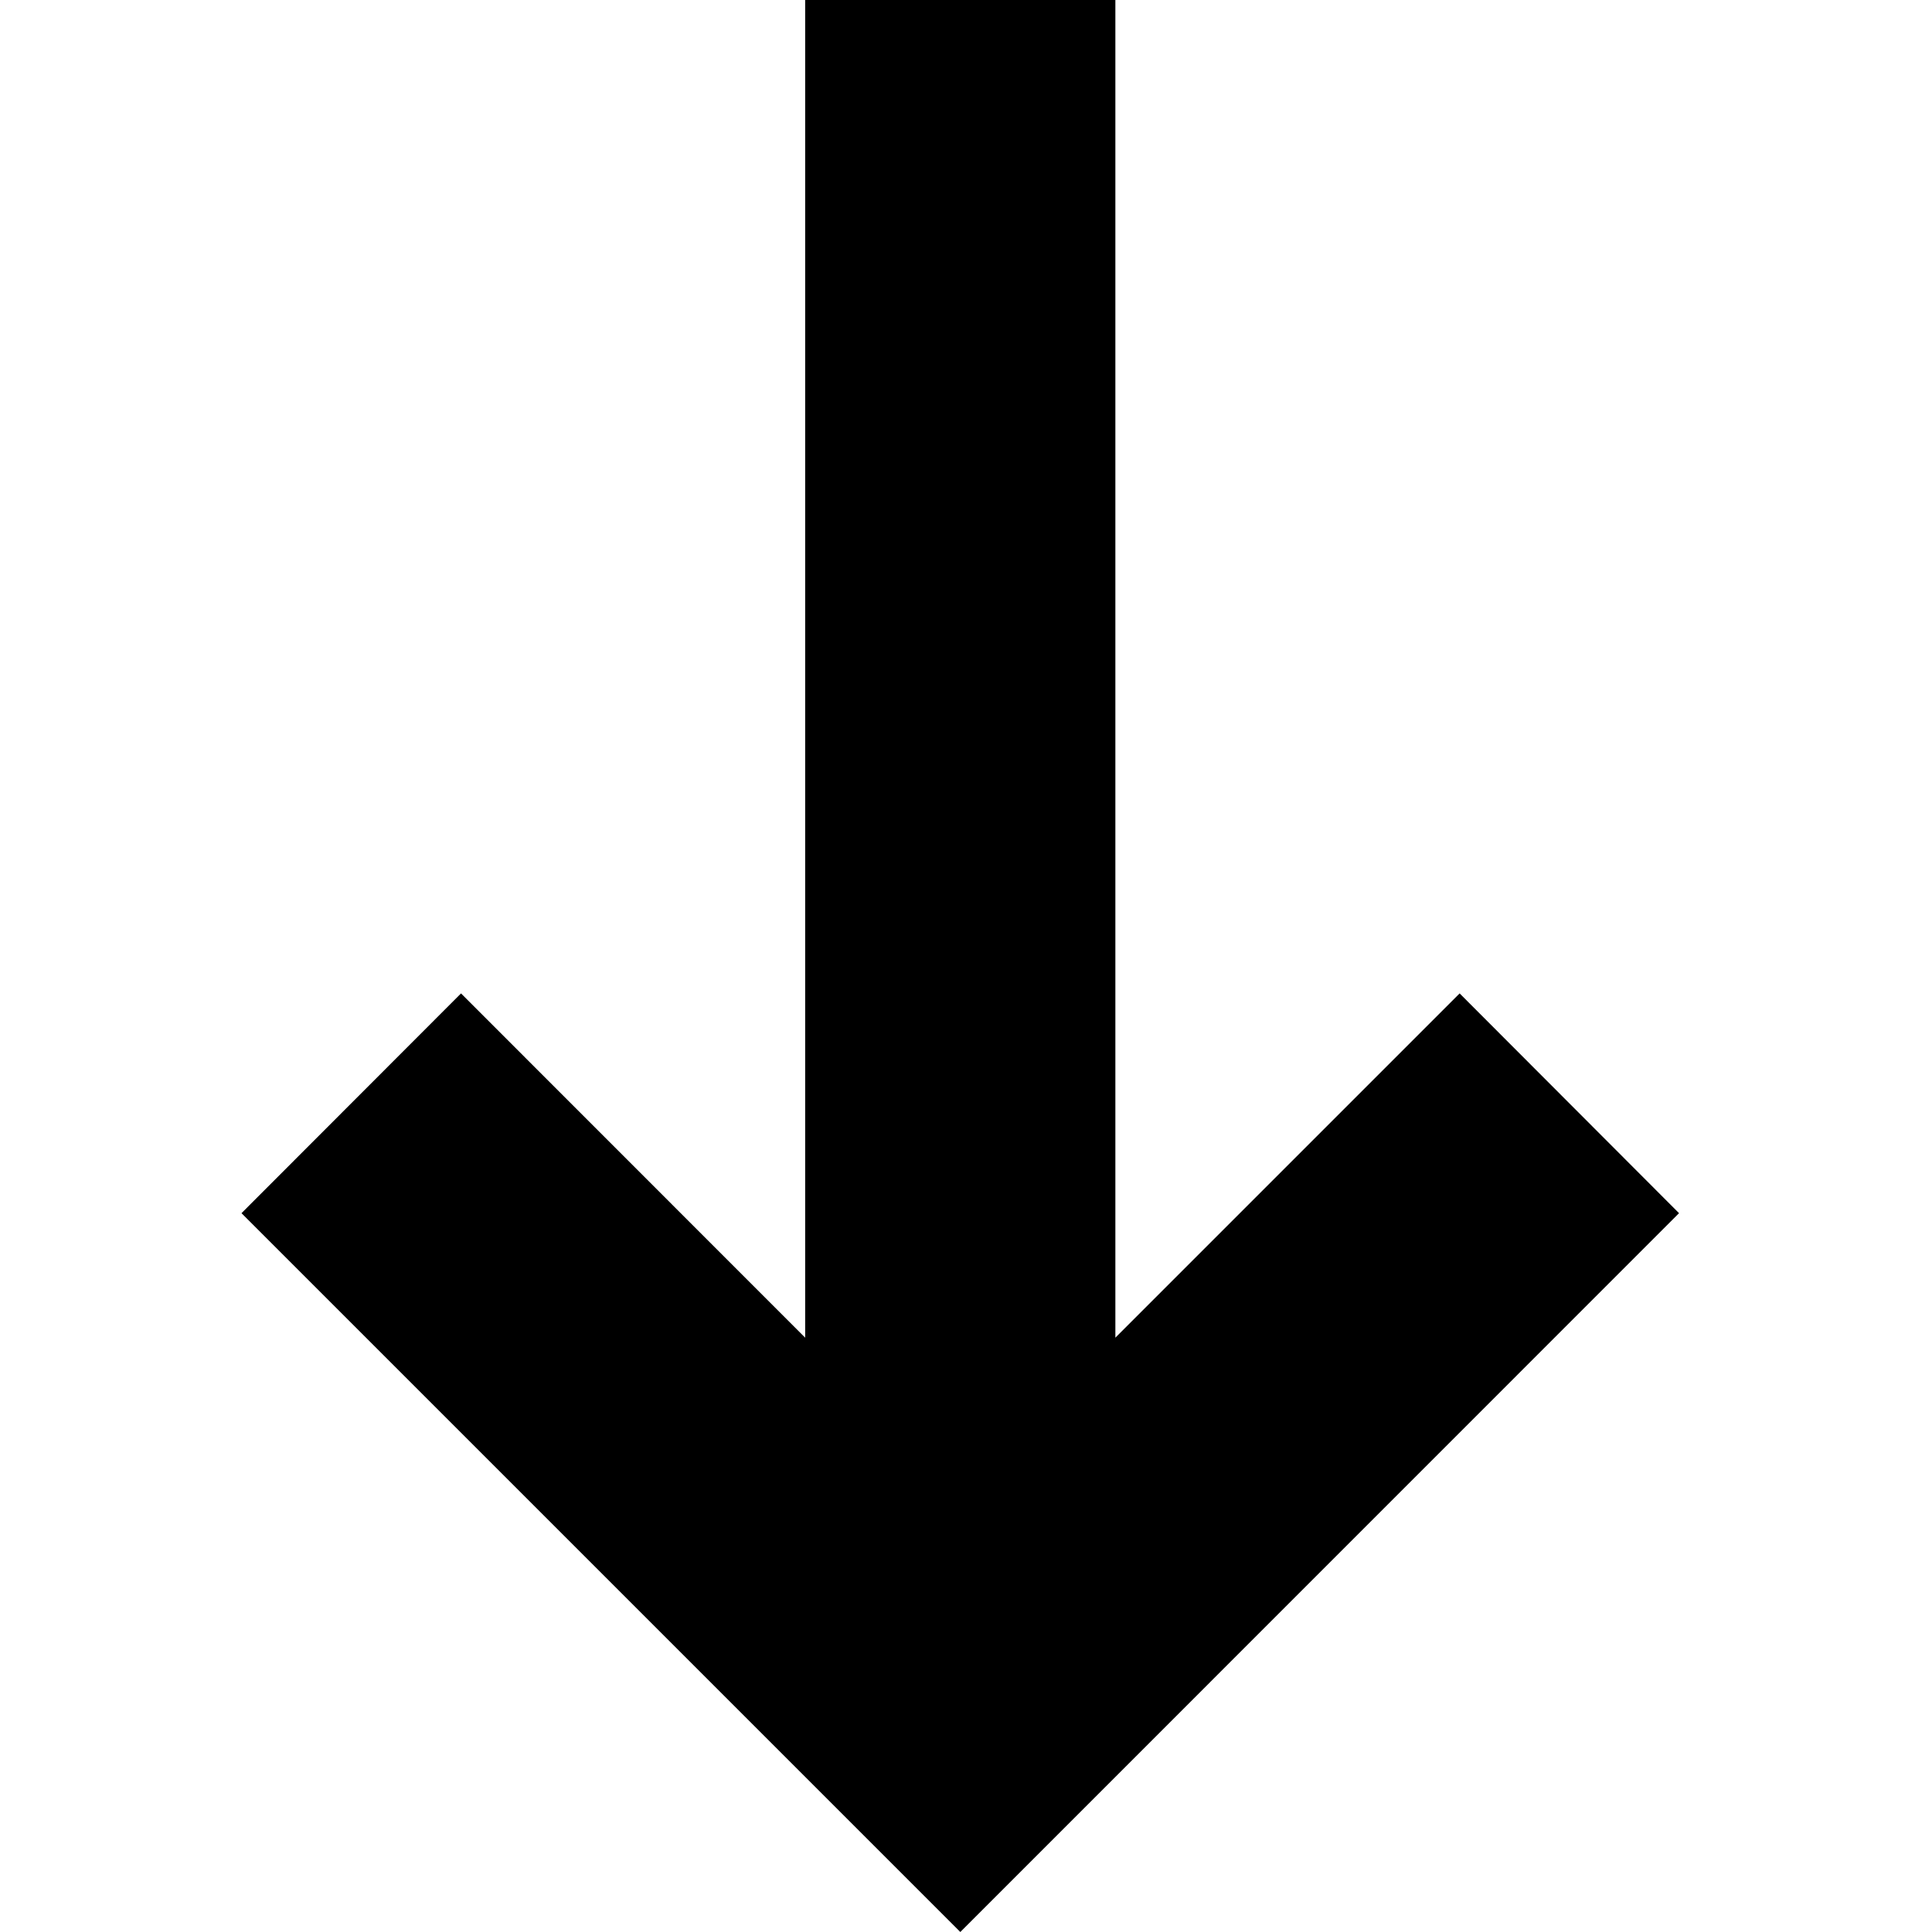 <svg width="16" height="16" viewBox="0 0 16 16" fill="none" xmlns="http://www.w3.org/2000/svg">
<g clip-path="url(#clip0_11_51)">
<path d="M6.668 7.49635e-07L6.668 11.078L3.818 8.227L2 10.047L7.953 16L13.905 10.047L12.088 8.227L9.237 11.078L9.237 6.37323e-07L6.668 7.49635e-07Z" fill="black"/>
</g>
<defs>
<clipPath id="clip0_11_51">
<rect width="16" height="16" fill="white"/>
</clipPath>
</defs>
</svg>
